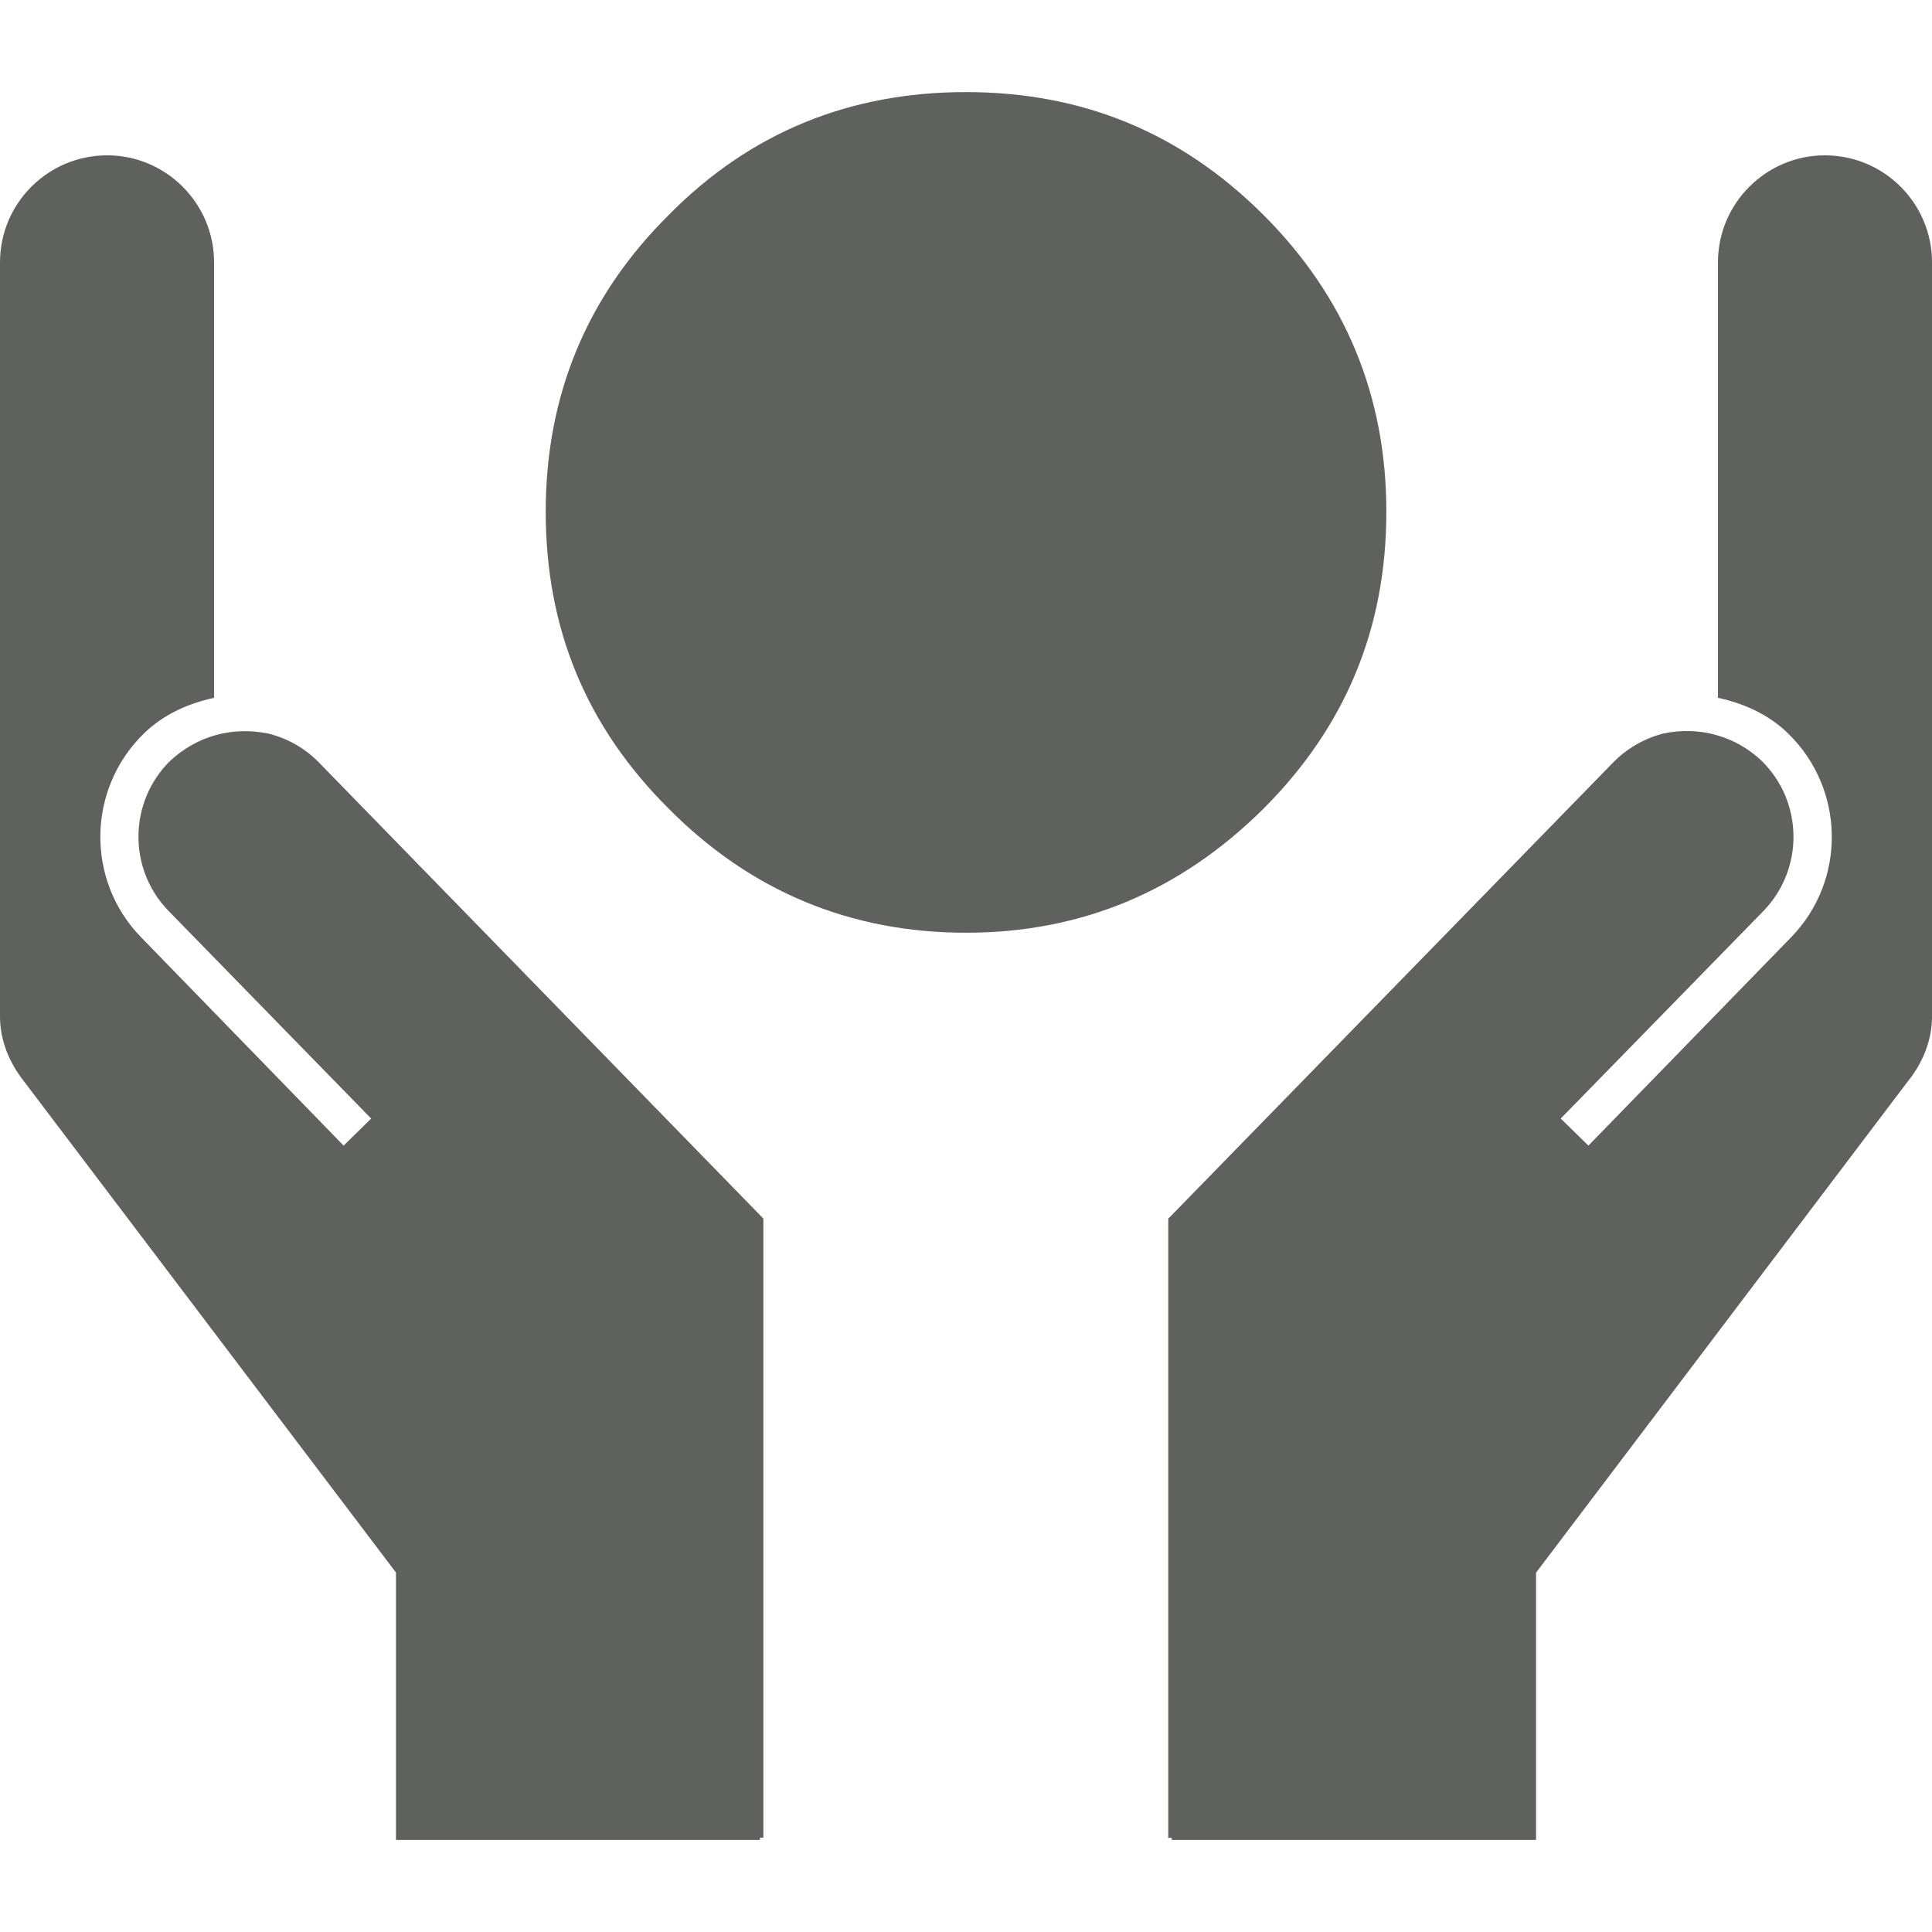 <?xml version="1.0" encoding="iso-8859-1"?>
<!-- Generator: Adobe Illustrator 16.0.0, SVG Export Plug-In . SVG Version: 6.00 Build 0)  -->
<!DOCTYPE svg PUBLIC "-//W3C//DTD SVG 1.1//EN" "http://www.w3.org/Graphics/SVG/1.1/DTD/svg11.dtd">
<svg version="1.1" id="Capa_1" xmlns="http://www.w3.org/2000/svg" xmlns:xlink="http://www.w3.org/1999/xlink" x="0px" y="0px"
	 width="100px" height="100px" viewBox="0 0 79.536 79.536" style="enable-background:new 0 0 79.536 79.536;"
	 xml:space="preserve">
<g>
	<path style="fill:#5F615E;" d="M13.155,31.416l18.271,18.75v25.486h-0.143v0.094H16.301V64.737L1.007,44.542
		C0.399,43.781,0,42.859,0,41.839V10.801c0-2.429,1.973-4.406,4.412-4.406c2.423,0,4.401,1.978,4.401,4.406v17.927
		c-1.067,0.233-2.079,0.678-2.895,1.473c-2.335,2.286-2.393,6.041-0.111,8.383l8.339,8.578l1.134-1.113l-8.35-8.558
		c-1.67-1.722-1.634-4.486,0.073-6.167c0.541-0.502,1.173-0.862,1.851-1.054c0.728-0.207,1.476-0.217,2.195-0.07
		C11.861,30.403,12.588,30.823,13.155,31.416z M66.384,31.416L48.095,50.17v25.492h0.145v0.083h14.996V64.742l15.286-20.2
		c0.616-0.761,1.015-1.683,1.015-2.702V10.801c0-2.429-1.973-4.406-4.412-4.406c-2.423,0-4.401,1.978-4.401,4.406v17.927
		c1.072,0.233,2.082,0.678,2.895,1.473c2.341,2.286,2.397,6.041,0.119,8.383l-8.347,8.578l-1.14-1.113l8.358-8.558
		c1.662-1.727,1.631-4.486-0.089-6.172c-0.528-0.502-1.175-0.865-1.849-1.054c-0.714-0.207-1.471-0.218-2.19-0.07
		C67.679,30.403,66.953,30.823,66.384,31.416z M39.763,38.398c4.779,0,8.834-1.722,12.236-5.09
		c3.387-3.381,5.074-7.438,5.074-12.238c0-4.767-1.688-8.86-5.074-12.236c-3.402-3.389-7.457-5.043-12.236-5.043
		c-4.771,0-8.87,1.654-12.217,5.043c-3.41,3.376-5.08,7.47-5.08,12.236c0,4.8,1.665,8.849,5.08,12.238
		C30.893,36.676,34.991,38.398,39.763,38.398z"/>
</g>
<g>
</g>
<g>
</g>
<g>
</g>
<g>
</g>
<g>
</g>
<g>
</g>
<g>
</g>
<g>
</g>
<g>
</g>
<g>
</g>
<g>
</g>
<g>
</g>
<g>
</g>
<g>
</g>
<g>
</g>
</svg>

